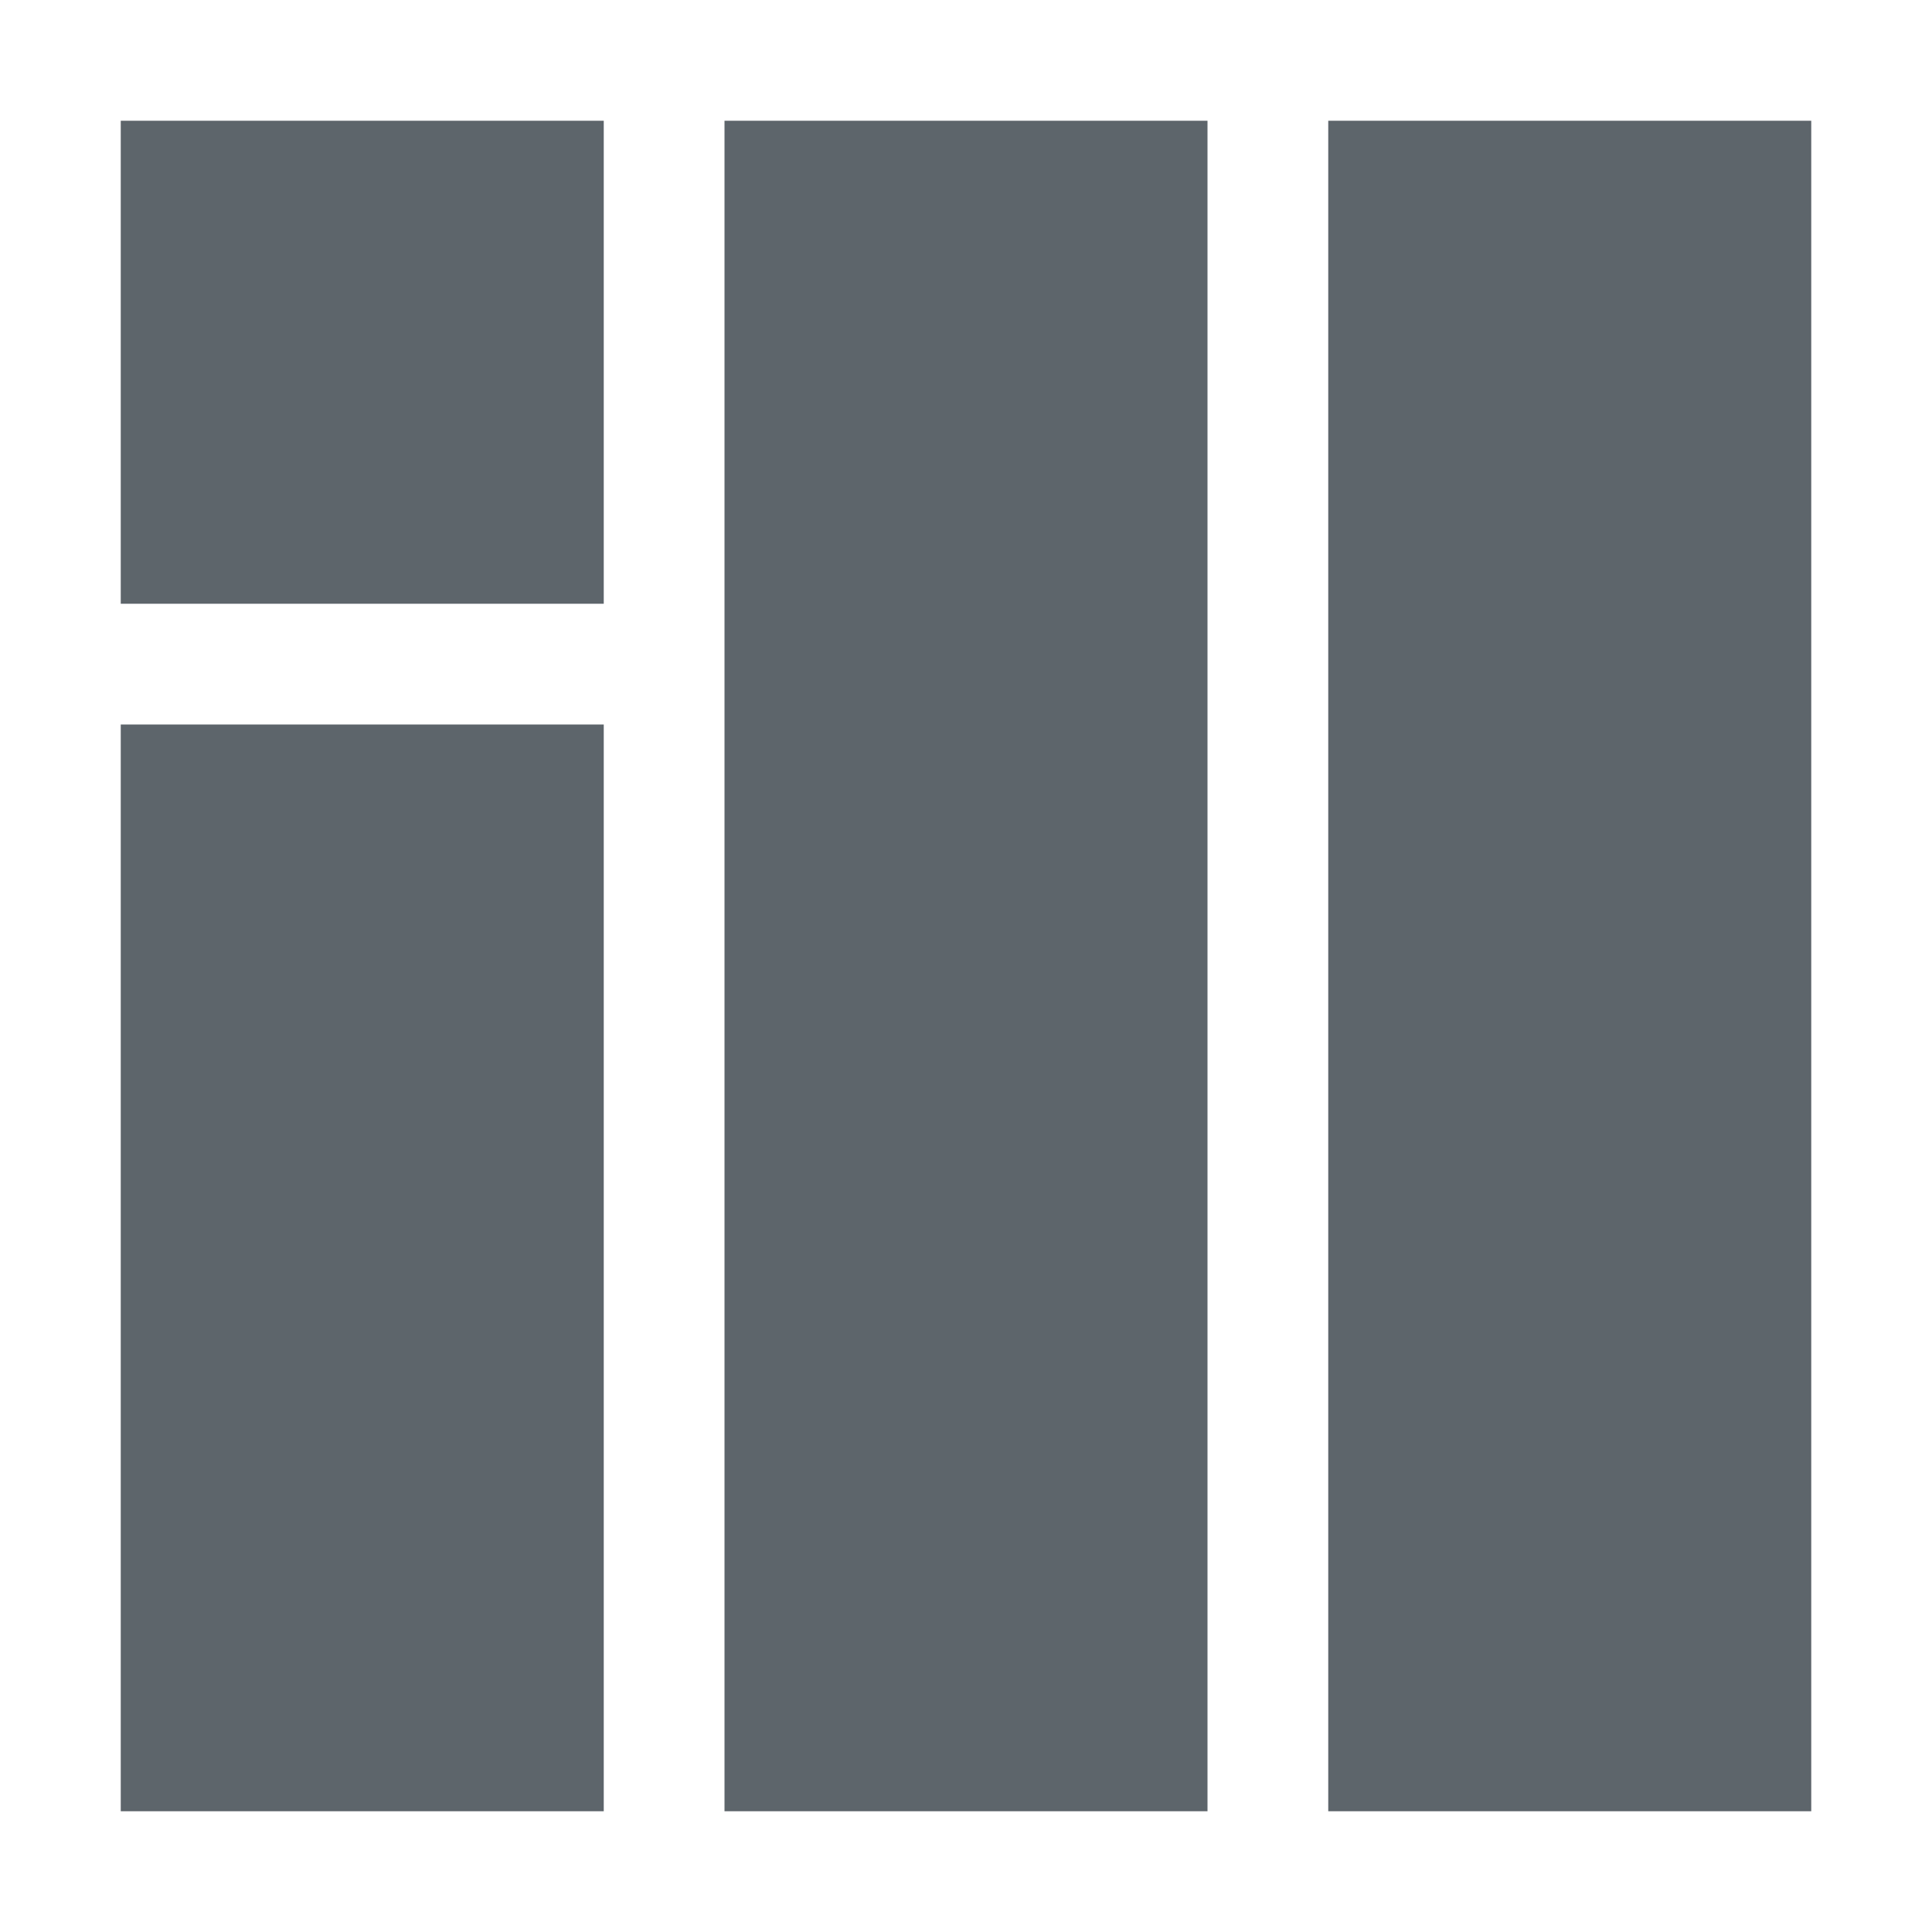 <svg xmlns="http://www.w3.org/2000/svg" width="16" height="16"><defs><style id="current-color-scheme" type="text/css"></style></defs><path d="M1 1v4h4V1H1zm5 0v14h4V1H6zm5 0v14h4V1h-4zM1 6v9h4V6H1z" fill="currentColor" color="#5d656b"/></svg>